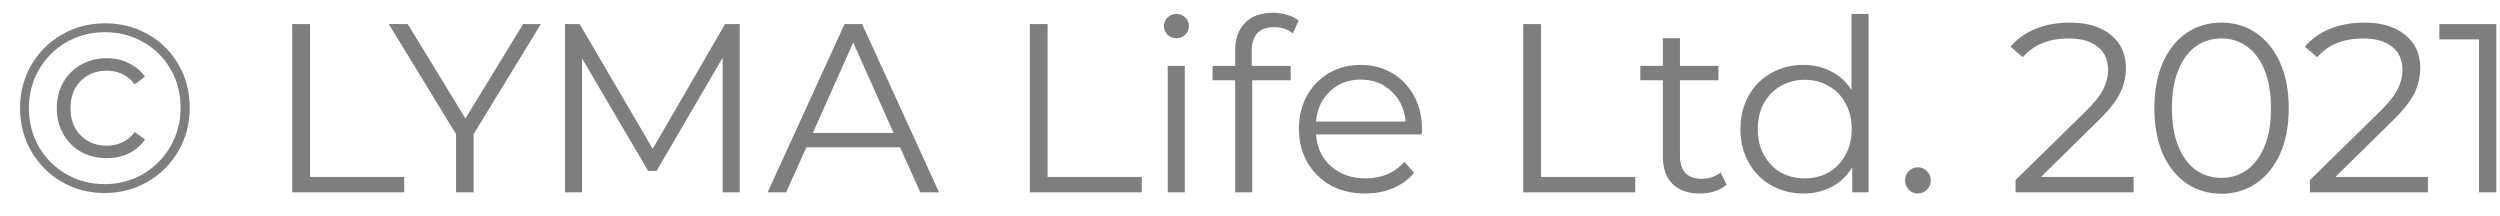 <svg width="104" height="9" viewBox="0 0 104 9" fill="none" xmlns="http://www.w3.org/2000/svg">
<path d="M4.353 8.03C3.699 8.03 3.103 7.873 2.562 7.56C2.029 7.247 1.606 6.82 1.292 6.28C0.986 5.74 0.833 5.147 0.833 4.5C0.833 3.853 0.986 3.26 1.292 2.72C1.606 2.18 2.033 1.753 2.572 1.44C3.112 1.127 3.712 0.97 4.372 0.97C5.032 0.97 5.629 1.123 6.162 1.43C6.702 1.737 7.126 2.16 7.433 2.7C7.739 3.233 7.893 3.827 7.893 4.48C7.893 5.133 7.736 5.733 7.423 6.28C7.109 6.82 6.683 7.247 6.143 7.56C5.603 7.873 5.006 8.03 4.353 8.03ZM4.353 7.66C4.939 7.66 5.473 7.52 5.952 7.24C6.433 6.953 6.812 6.57 7.093 6.09C7.372 5.603 7.513 5.067 7.513 4.48C7.513 3.893 7.376 3.363 7.103 2.89C6.829 2.41 6.452 2.033 5.973 1.76C5.499 1.48 4.966 1.34 4.372 1.34C3.779 1.34 3.239 1.48 2.752 1.76C2.272 2.04 1.893 2.423 1.613 2.91C1.339 3.39 1.202 3.92 1.202 4.5C1.202 5.08 1.339 5.613 1.613 6.1C1.893 6.58 2.272 6.96 2.752 7.24C3.232 7.52 3.766 7.66 4.353 7.66ZM4.442 6.58C4.049 6.58 3.692 6.493 3.373 6.32C3.059 6.14 2.812 5.893 2.632 5.58C2.453 5.26 2.362 4.9 2.362 4.5C2.362 4.1 2.453 3.743 2.632 3.43C2.812 3.11 3.059 2.863 3.373 2.69C3.692 2.51 4.049 2.42 4.442 2.42C4.782 2.42 5.089 2.49 5.362 2.63C5.643 2.763 5.866 2.95 6.032 3.19L5.603 3.51C5.463 3.317 5.293 3.173 5.093 3.08C4.893 2.987 4.673 2.94 4.433 2.94C3.999 2.94 3.639 3.083 3.353 3.37C3.072 3.657 2.933 4.033 2.933 4.5C2.933 4.967 3.072 5.343 3.353 5.63C3.639 5.917 3.999 6.06 4.433 6.06C4.673 6.06 4.893 6.013 5.093 5.92C5.293 5.827 5.463 5.683 5.603 5.49L6.032 5.8C5.866 6.047 5.643 6.24 5.362 6.38C5.089 6.513 4.782 6.58 4.442 6.58ZM12.156 1H12.896V7.36H16.816V8H12.156V1ZM19.702 5.58V8H18.972V5.58L16.172 1H16.962L19.362 4.93L21.762 1H22.502L19.702 5.58ZM30.773 1V8H30.063V2.4L27.313 7.11H26.963L24.213 2.43V8H23.503V1H24.113L27.153 6.19L30.163 1H30.773ZM37.444 6.13H33.544L32.704 8H31.934L35.134 1H35.864L39.064 8H38.284L37.444 6.13ZM37.174 5.53L35.494 1.77L33.814 5.53H37.174ZM42.839 1H43.579V7.36H47.499V8H42.839V1ZM48.578 2.74H49.288V8H48.578V2.74ZM48.938 1.59C48.791 1.59 48.668 1.54 48.568 1.44C48.468 1.34 48.418 1.22 48.418 1.08C48.418 0.947 48.468 0.83 48.568 0.73C48.668 0.63 48.791 0.58 48.938 0.58C49.085 0.58 49.208 0.63 49.308 0.73C49.408 0.823 49.458 0.937 49.458 1.07C49.458 1.217 49.408 1.34 49.308 1.44C49.208 1.54 49.085 1.59 48.938 1.59ZM53.003 1.13C52.697 1.13 52.463 1.213 52.303 1.38C52.15 1.547 52.073 1.793 52.073 2.12V2.74H53.693V3.34H52.093V8H51.383V3.34H50.443V2.74H51.383V2.09C51.383 1.61 51.52 1.23 51.793 0.95C52.073 0.67 52.467 0.53 52.973 0.53C53.173 0.53 53.367 0.56 53.553 0.62C53.74 0.673 53.897 0.753 54.023 0.86L53.783 1.39C53.577 1.217 53.317 1.13 53.003 1.13ZM59.144 5.59H54.744C54.784 6.137 54.994 6.58 55.374 6.92C55.754 7.253 56.234 7.42 56.814 7.42C57.141 7.42 57.441 7.363 57.714 7.25C57.988 7.13 58.224 6.957 58.424 6.73L58.824 7.19C58.591 7.47 58.298 7.683 57.944 7.83C57.598 7.977 57.214 8.05 56.794 8.05C56.254 8.05 55.774 7.937 55.354 7.71C54.941 7.477 54.618 7.157 54.384 6.75C54.151 6.343 54.034 5.883 54.034 5.37C54.034 4.857 54.144 4.397 54.364 3.99C54.591 3.583 54.898 3.267 55.284 3.04C55.678 2.813 56.118 2.7 56.604 2.7C57.091 2.7 57.528 2.813 57.914 3.04C58.301 3.267 58.604 3.583 58.824 3.99C59.044 4.39 59.154 4.85 59.154 5.37L59.144 5.59ZM56.604 3.31C56.098 3.31 55.671 3.473 55.324 3.8C54.984 4.12 54.791 4.54 54.744 5.06H58.474C58.428 4.54 58.231 4.12 57.884 3.8C57.544 3.473 57.118 3.31 56.604 3.31ZM63.367 1H64.107V7.36H68.027V8H63.367V1ZM71.826 7.68C71.693 7.8 71.526 7.893 71.326 7.96C71.133 8.02 70.93 8.05 70.716 8.05C70.223 8.05 69.843 7.917 69.576 7.65C69.31 7.383 69.176 7.007 69.176 6.52V3.34H68.236V2.74H69.176V1.59H69.886V2.74H71.486V3.34H69.886V6.48C69.886 6.793 69.963 7.033 70.116 7.2C70.276 7.36 70.503 7.44 70.796 7.44C70.943 7.44 71.083 7.417 71.216 7.37C71.356 7.323 71.476 7.257 71.576 7.17L71.826 7.68ZM77.733 0.58V8H77.053V6.96C76.84 7.313 76.557 7.583 76.203 7.77C75.857 7.957 75.463 8.05 75.023 8.05C74.53 8.05 74.083 7.937 73.683 7.71C73.283 7.483 72.97 7.167 72.743 6.76C72.517 6.353 72.403 5.89 72.403 5.37C72.403 4.85 72.517 4.387 72.743 3.98C72.97 3.573 73.283 3.26 73.683 3.04C74.083 2.813 74.53 2.7 75.023 2.7C75.45 2.7 75.833 2.79 76.173 2.97C76.52 3.143 76.803 3.4 77.023 3.74V0.58H77.733ZM75.083 7.42C75.45 7.42 75.78 7.337 76.073 7.17C76.373 6.997 76.607 6.753 76.773 6.44C76.947 6.127 77.033 5.77 77.033 5.37C77.033 4.97 76.947 4.613 76.773 4.3C76.607 3.987 76.373 3.747 76.073 3.58C75.78 3.407 75.45 3.32 75.083 3.32C74.71 3.32 74.373 3.407 74.073 3.58C73.78 3.747 73.547 3.987 73.373 4.3C73.207 4.613 73.123 4.97 73.123 5.37C73.123 5.77 73.207 6.127 73.373 6.44C73.547 6.753 73.78 6.997 74.073 7.17C74.373 7.337 74.71 7.42 75.083 7.42ZM79.781 8.05C79.634 8.05 79.507 7.997 79.401 7.89C79.301 7.783 79.251 7.653 79.251 7.5C79.251 7.347 79.301 7.22 79.401 7.12C79.507 7.013 79.634 6.96 79.781 6.96C79.927 6.96 80.054 7.013 80.161 7.12C80.267 7.22 80.321 7.347 80.321 7.5C80.321 7.653 80.267 7.783 80.161 7.89C80.054 7.997 79.927 8.05 79.781 8.05ZM88.757 7.36V8H83.847V7.49L86.757 4.64C87.124 4.28 87.37 3.97 87.497 3.71C87.63 3.443 87.697 3.177 87.697 2.91C87.697 2.497 87.554 2.177 87.267 1.95C86.987 1.717 86.584 1.6 86.057 1.6C85.237 1.6 84.6 1.86 84.147 2.38L83.637 1.94C83.91 1.62 84.257 1.373 84.677 1.2C85.104 1.027 85.584 0.94 86.117 0.94C86.83 0.94 87.394 1.11 87.807 1.45C88.227 1.783 88.437 2.243 88.437 2.83C88.437 3.19 88.357 3.537 88.197 3.87C88.037 4.203 87.734 4.587 87.287 5.02L84.907 7.36H88.757ZM92.412 8.06C91.872 8.06 91.388 7.917 90.962 7.63C90.542 7.343 90.212 6.933 89.972 6.4C89.738 5.86 89.622 5.227 89.622 4.5C89.622 3.773 89.738 3.143 89.972 2.61C90.212 2.07 90.542 1.657 90.962 1.37C91.388 1.083 91.872 0.94 92.412 0.94C92.952 0.94 93.432 1.083 93.852 1.37C94.278 1.657 94.612 2.07 94.852 2.61C95.092 3.143 95.212 3.773 95.212 4.5C95.212 5.227 95.092 5.86 94.852 6.4C94.612 6.933 94.278 7.343 93.852 7.63C93.432 7.917 92.952 8.06 92.412 8.06ZM92.412 7.4C92.818 7.4 93.175 7.287 93.482 7.06C93.795 6.833 94.038 6.503 94.212 6.07C94.385 5.637 94.472 5.113 94.472 4.5C94.472 3.887 94.385 3.363 94.212 2.93C94.038 2.497 93.795 2.167 93.482 1.94C93.175 1.713 92.818 1.6 92.412 1.6C92.005 1.6 91.645 1.713 91.332 1.94C91.025 2.167 90.785 2.497 90.612 2.93C90.438 3.363 90.352 3.887 90.352 4.5C90.352 5.113 90.438 5.637 90.612 6.07C90.785 6.503 91.025 6.833 91.332 7.06C91.645 7.287 92.005 7.4 92.412 7.4ZM101.003 7.36V8H96.093V7.49L99.003 4.64C99.37 4.28 99.617 3.97 99.743 3.71C99.876 3.443 99.943 3.177 99.943 2.91C99.943 2.497 99.8 2.177 99.513 1.95C99.233 1.717 98.83 1.6 98.303 1.6C97.483 1.6 96.847 1.86 96.393 2.38L95.883 1.94C96.156 1.62 96.503 1.373 96.923 1.2C97.35 1.027 97.83 0.94 98.363 0.94C99.076 0.94 99.64 1.11 100.053 1.45C100.473 1.783 100.683 2.243 100.683 2.83C100.683 3.19 100.603 3.537 100.443 3.87C100.283 4.203 99.98 4.587 99.533 5.02L97.153 7.36H101.003ZM103.847 1V8H103.127V1.64H101.477V1H103.847Z" fill="#7E7E7E"/>
</svg>
